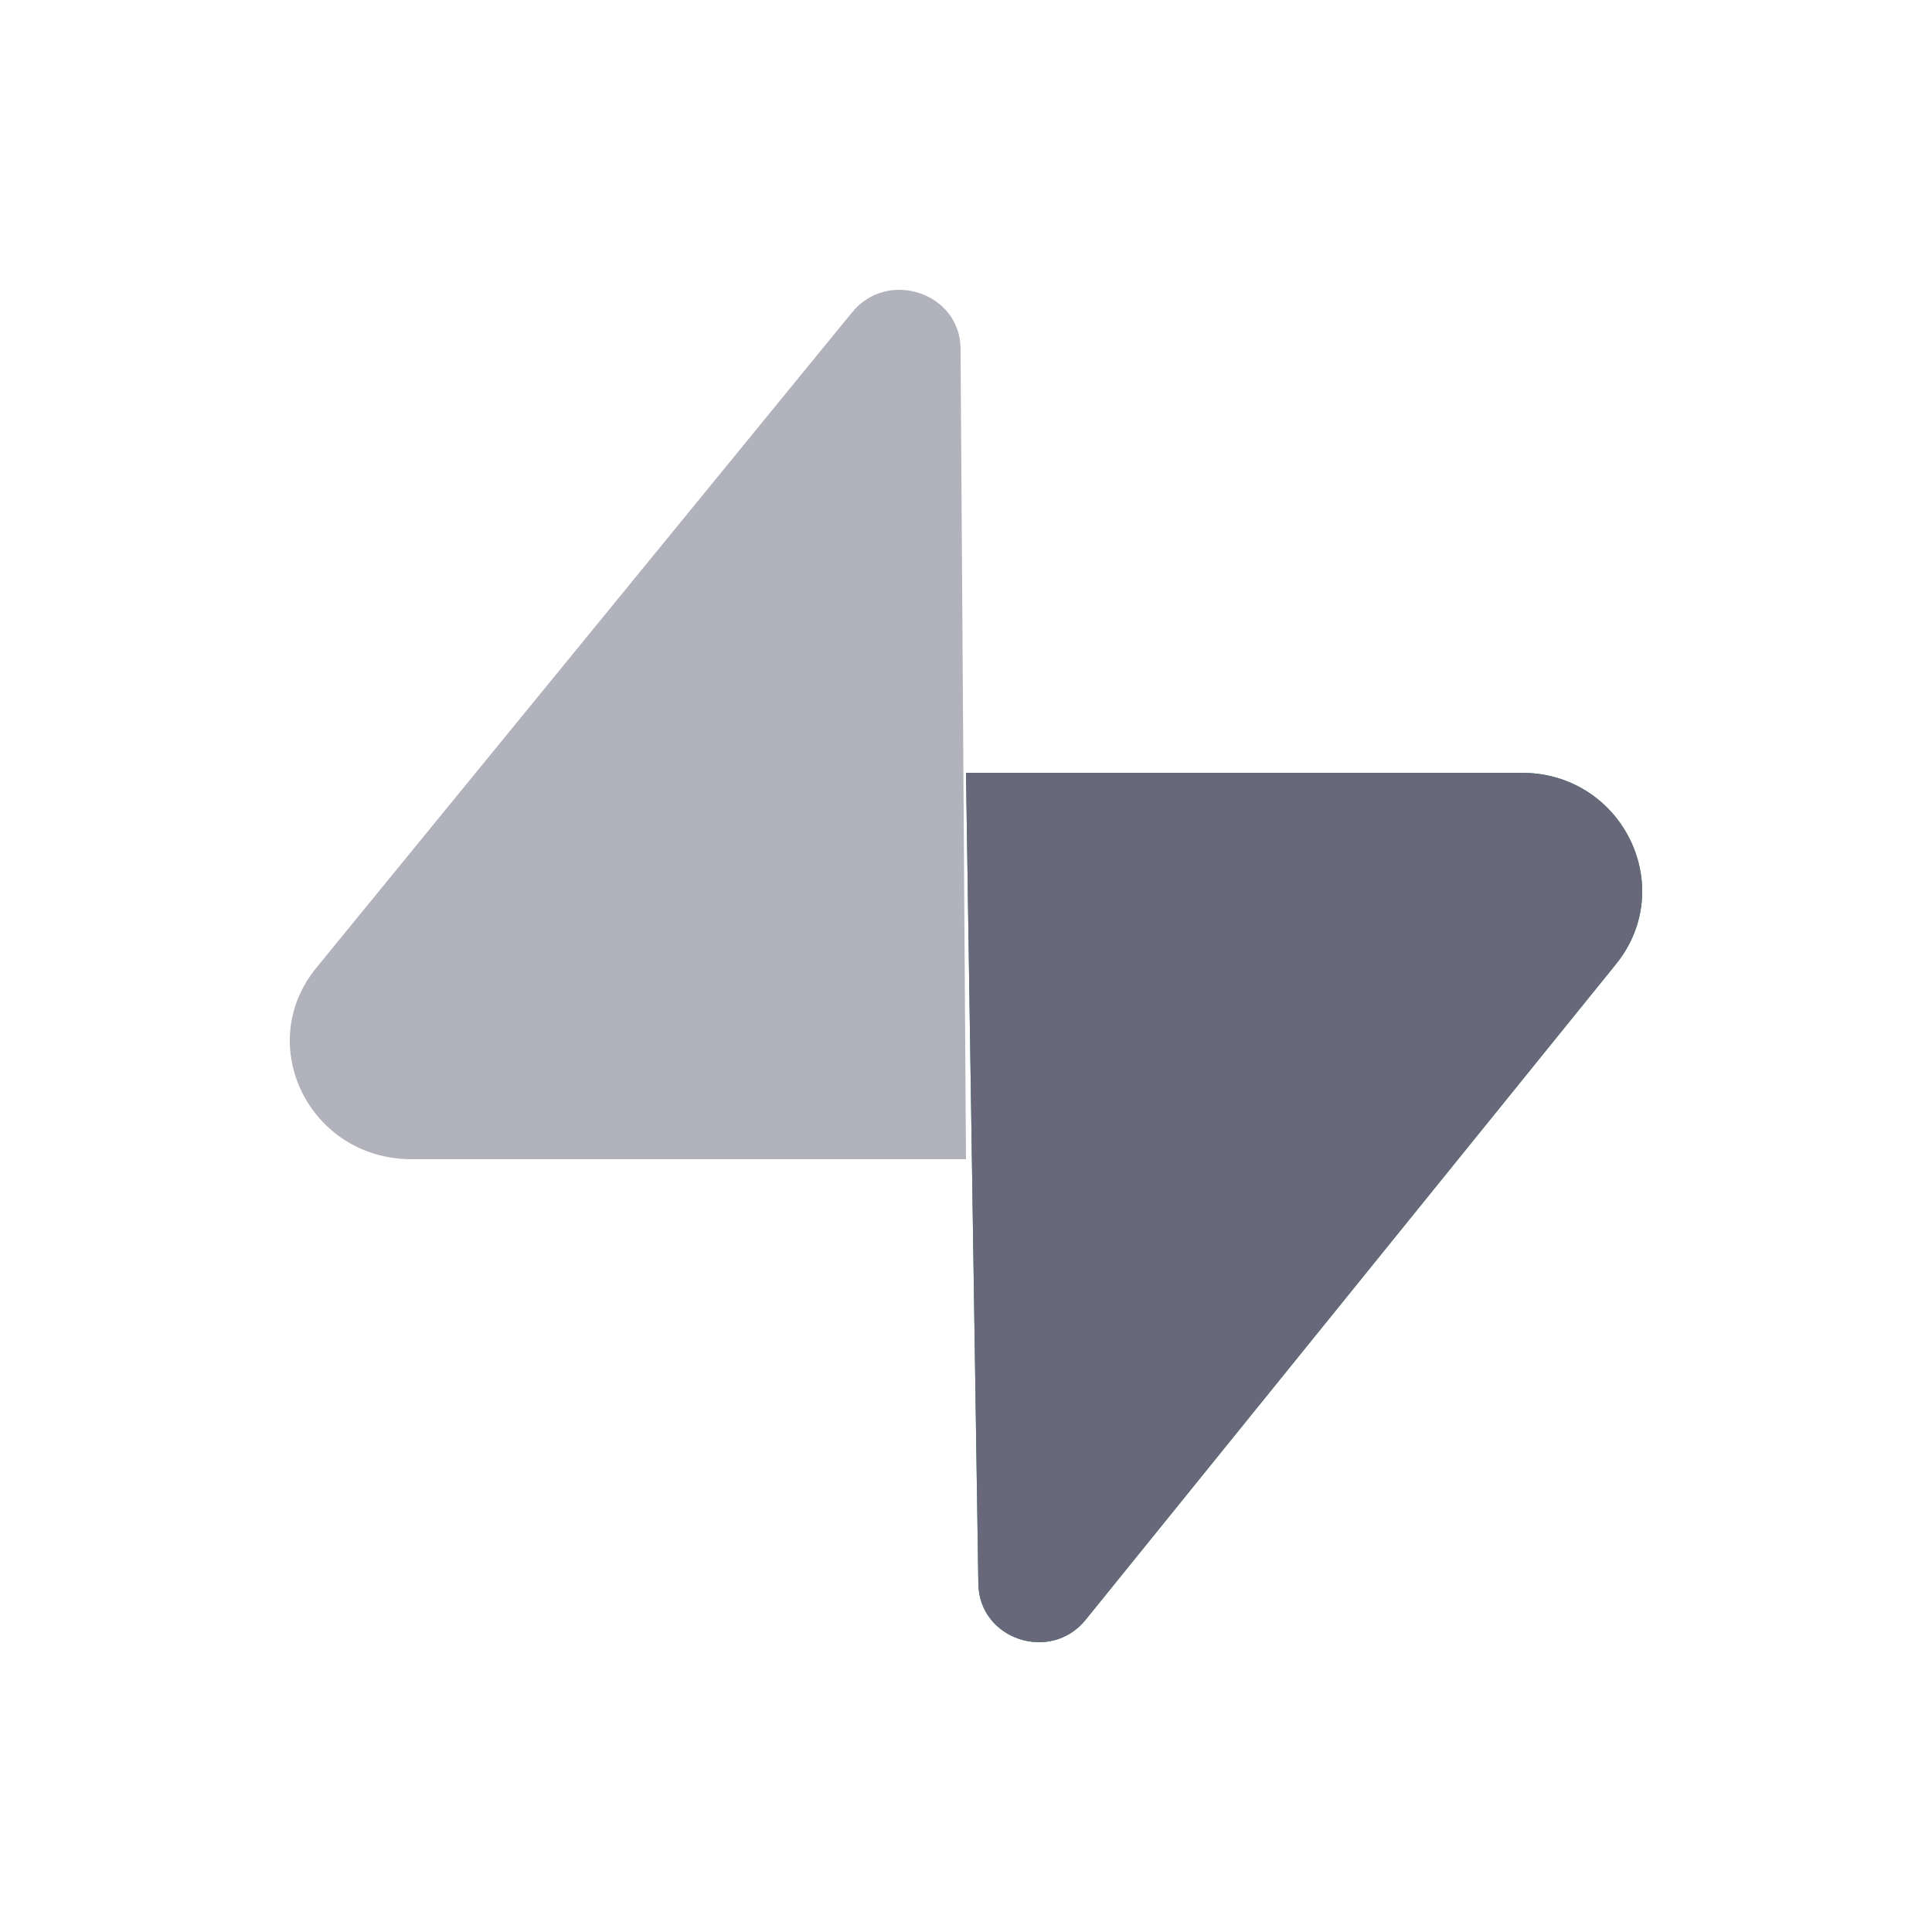 <svg width="40" height="40" viewBox="0 0 40 40" fill="none" xmlns="http://www.w3.org/2000/svg">
<path d="M22.477 33.536C21.749 34.435 20.274 33.942 20.256 32.794L20 16H31.505C33.589 16 34.751 18.362 33.455 19.964L22.477 33.536Z" fill="url(#paint0_linear_1161_950)"/>
<path d="M22.477 33.536C21.749 34.435 20.274 33.942 20.256 32.794L20 16H31.505C33.589 16 34.751 18.362 33.455 19.964L22.477 33.536Z" fill="#68687A"/>
<path d="M17.643 6.465C18.378 5.565 19.869 6.058 19.887 7.206L20 24H8.521C6.415 24 5.241 21.638 6.55 20.036L17.643 6.465Z" fill="#B2B2BD"/>
<defs>
<linearGradient id="paint0_linear_1161_950" x1="312.068" y1="388.366" x2="968.048" y2="668.665" gradientUnits="userSpaceOnUse">
<stop stop-color="#249361"/>
<stop offset="1" stop-color="#3ECF8E"/>
</linearGradient>
</defs>
</svg>

